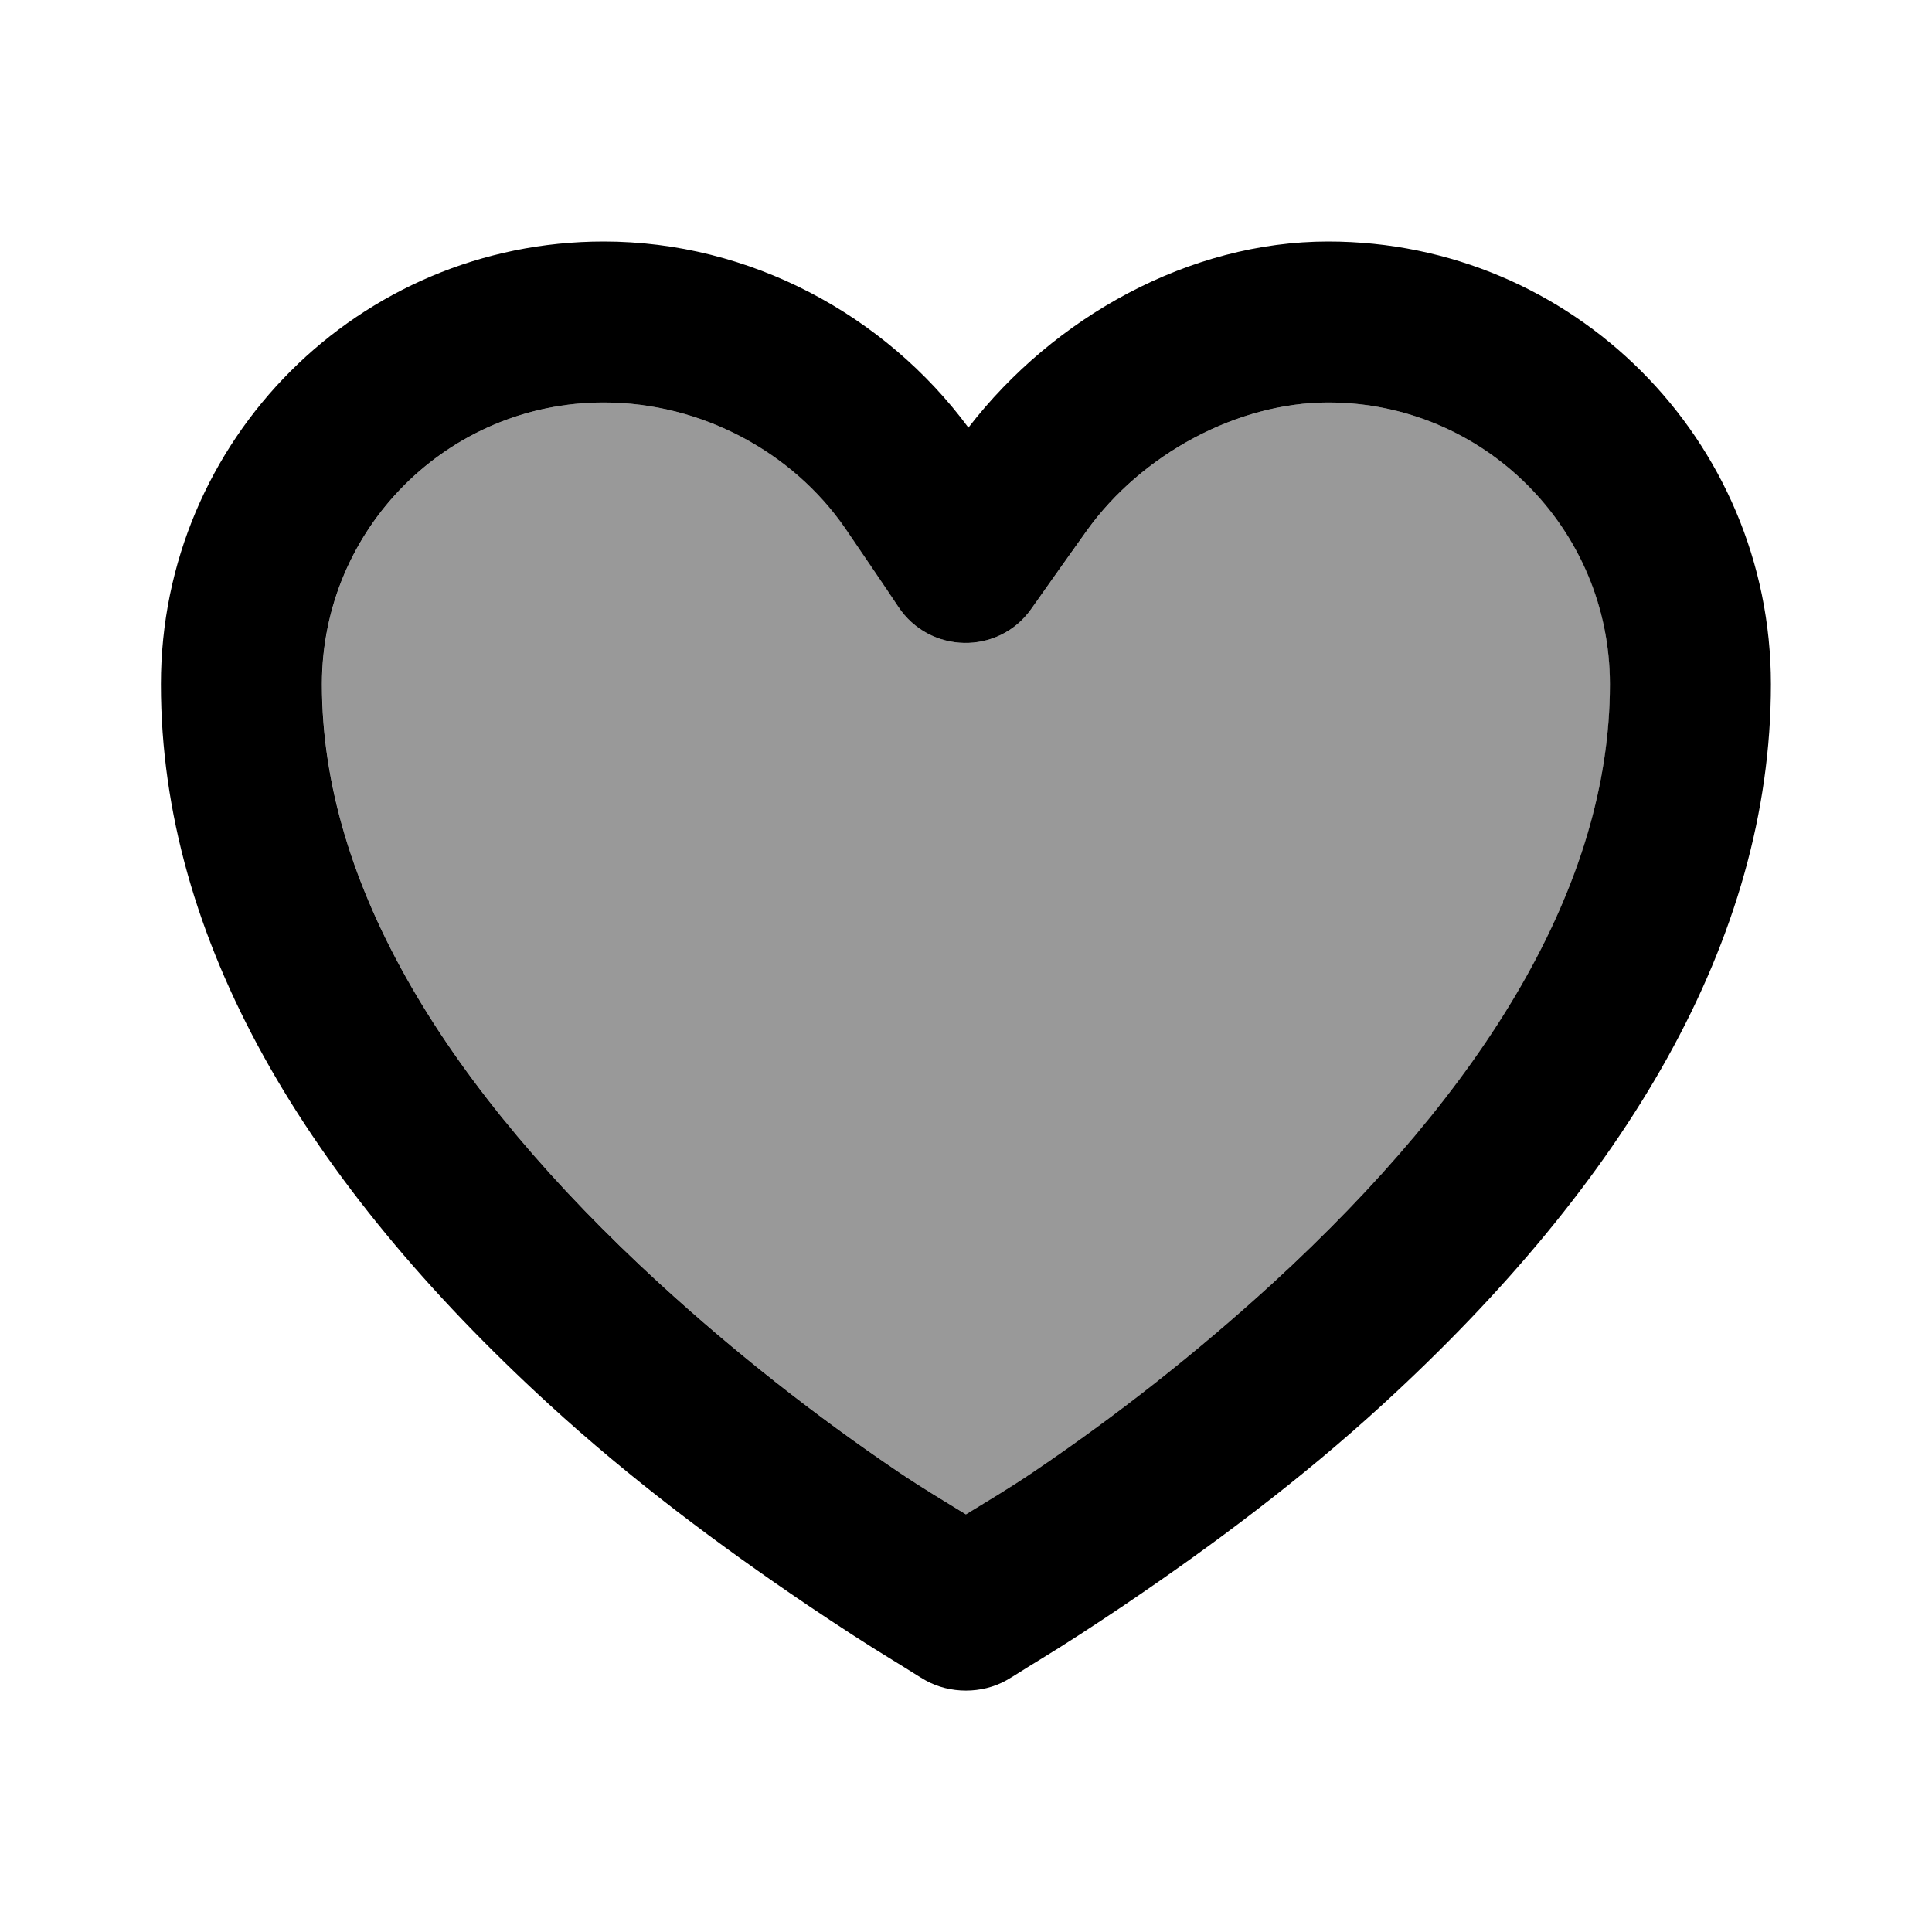 <svg width="24" height="24" viewBox="0 0 24 24" fill="none" xmlns="http://www.w3.org/2000/svg">
<path d="M7.499 3C4.461 3 1.999 5.462 1.999 8.5C1.999 11.684 3.813 14.688 6.812 17.438C7.835 18.376 8.937 19.199 10.03 19.938C10.413 20.196 10.772 20.43 11.093 20.625C11.289 20.744 11.418 20.83 11.499 20.875C11.801 21.043 12.197 21.043 12.499 20.875C12.58 20.83 12.709 20.744 12.905 20.625C13.226 20.43 13.585 20.196 13.968 19.938C15.061 19.199 16.163 18.376 17.186 17.438C20.186 14.688 21.999 11.684 21.999 8.5C21.999 5.462 19.537 3 16.499 3C14.774 3 13.089 3.94 12.03 5.312C10.997 3.916 9.319 3 7.499 3ZM7.499 5C8.713 5 9.847 5.616 10.499 6.562C10.562 6.654 11.062 7.389 11.155 7.531C11.542 8.124 12.405 8.142 12.812 7.562C12.91 7.421 13.431 6.689 13.499 6.594C14.18 5.642 15.372 5 16.499 5C18.432 5 19.999 6.567 19.999 8.5C19.999 11.003 18.438 13.53 15.812 15.938C14.866 16.804 13.859 17.594 12.843 18.281C12.536 18.489 12.261 18.651 11.999 18.812C11.737 18.651 11.463 18.489 11.155 18.281C10.139 17.594 9.132 16.804 8.187 15.938C5.561 13.53 3.999 11.003 3.999 8.5C3.999 6.567 5.566 5 7.499 5Z" fill="black"/>
<path d="M7.5 5C8.714 5 9.848 5.616 10.5 6.562C10.563 6.654 11.063 7.389 11.156 7.531C11.543 8.124 12.406 8.142 12.812 7.562C12.911 7.421 13.432 6.689 13.5 6.594C14.181 5.642 15.373 5 16.5 5C18.433 5 20 6.567 20 8.5C20 11.003 18.439 13.53 15.812 15.938C14.867 16.804 13.86 17.594 12.844 18.281C12.537 18.489 12.262 18.651 12 18.812C11.738 18.651 11.463 18.489 11.156 18.281C10.14 17.594 9.133 16.804 8.188 15.938C5.561 13.53 4 11.003 4 8.5C4 6.567 5.567 5 7.5 5Z" fill="black" fill-opacity="0.4"/>
</svg>
